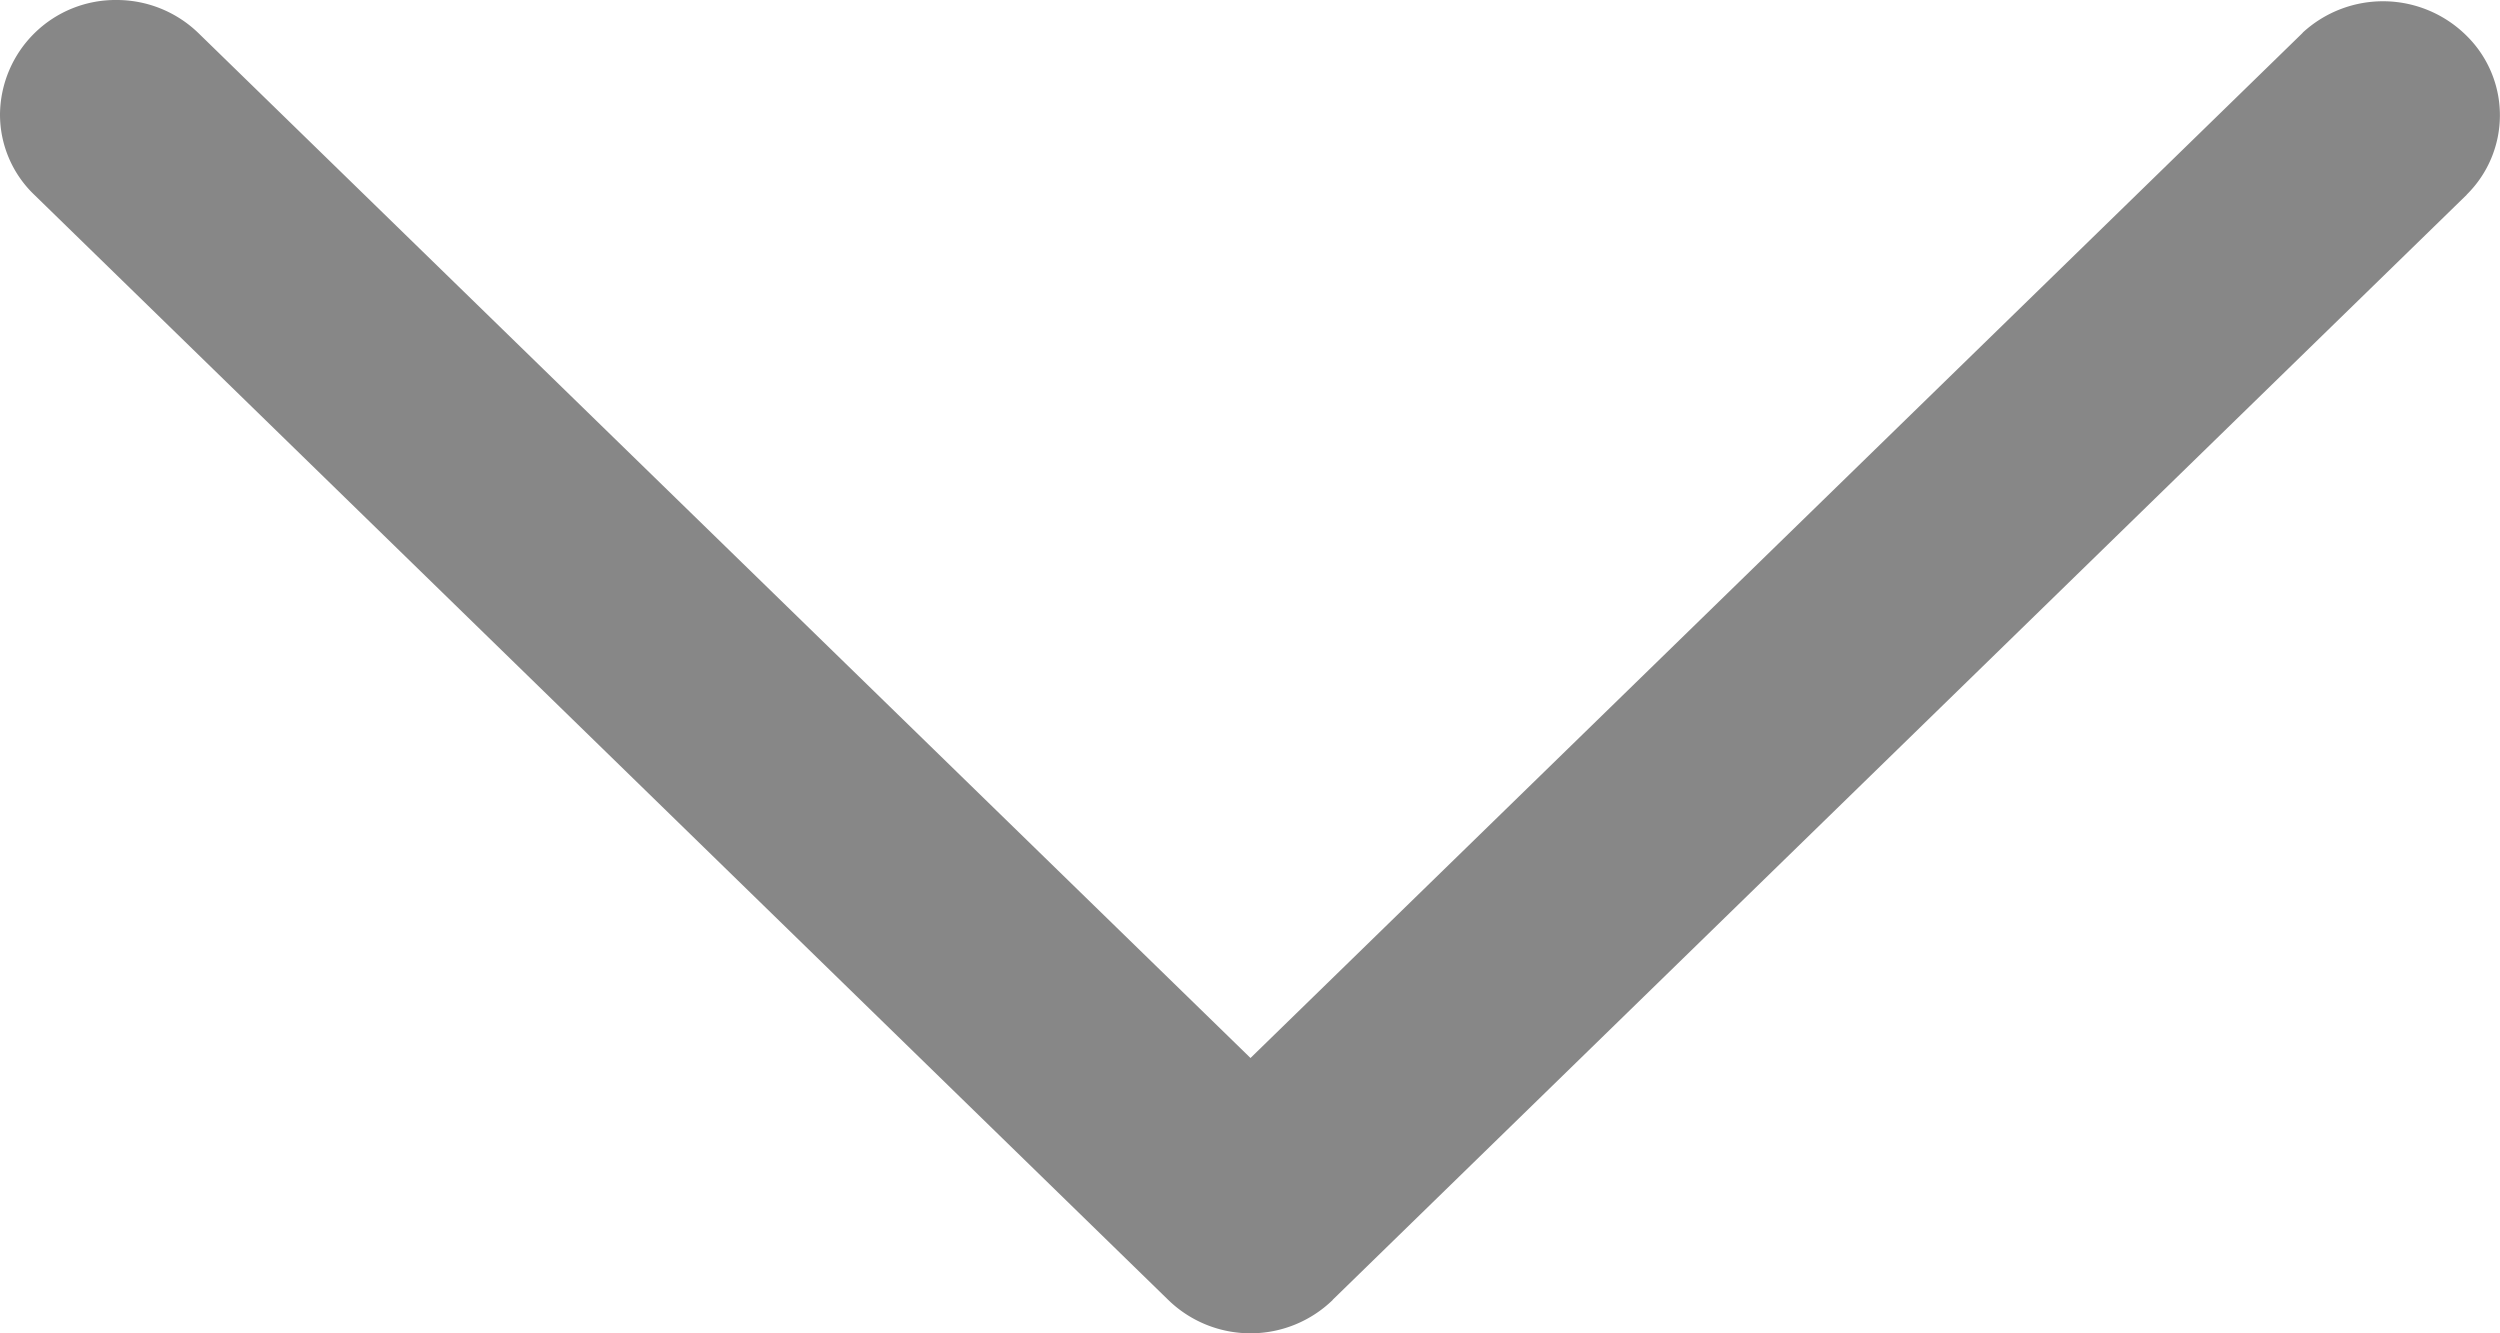 <svg width="15" height="8" fill="none" xmlns="http://www.w3.org/2000/svg"><path d="M13.816.197L13.813.2l-6.31 6.148L1.192.2A.705.705 0 00.699 0 .693.693 0 000 .686a.667.667 0 00.207.484L7.01 7.8a.708.708 0 00.986 0v-.001l6.804-6.63v-.001a.669.669 0 00.001-.952.711.711 0 00-.985-.02z" fill="#878787"/></svg>